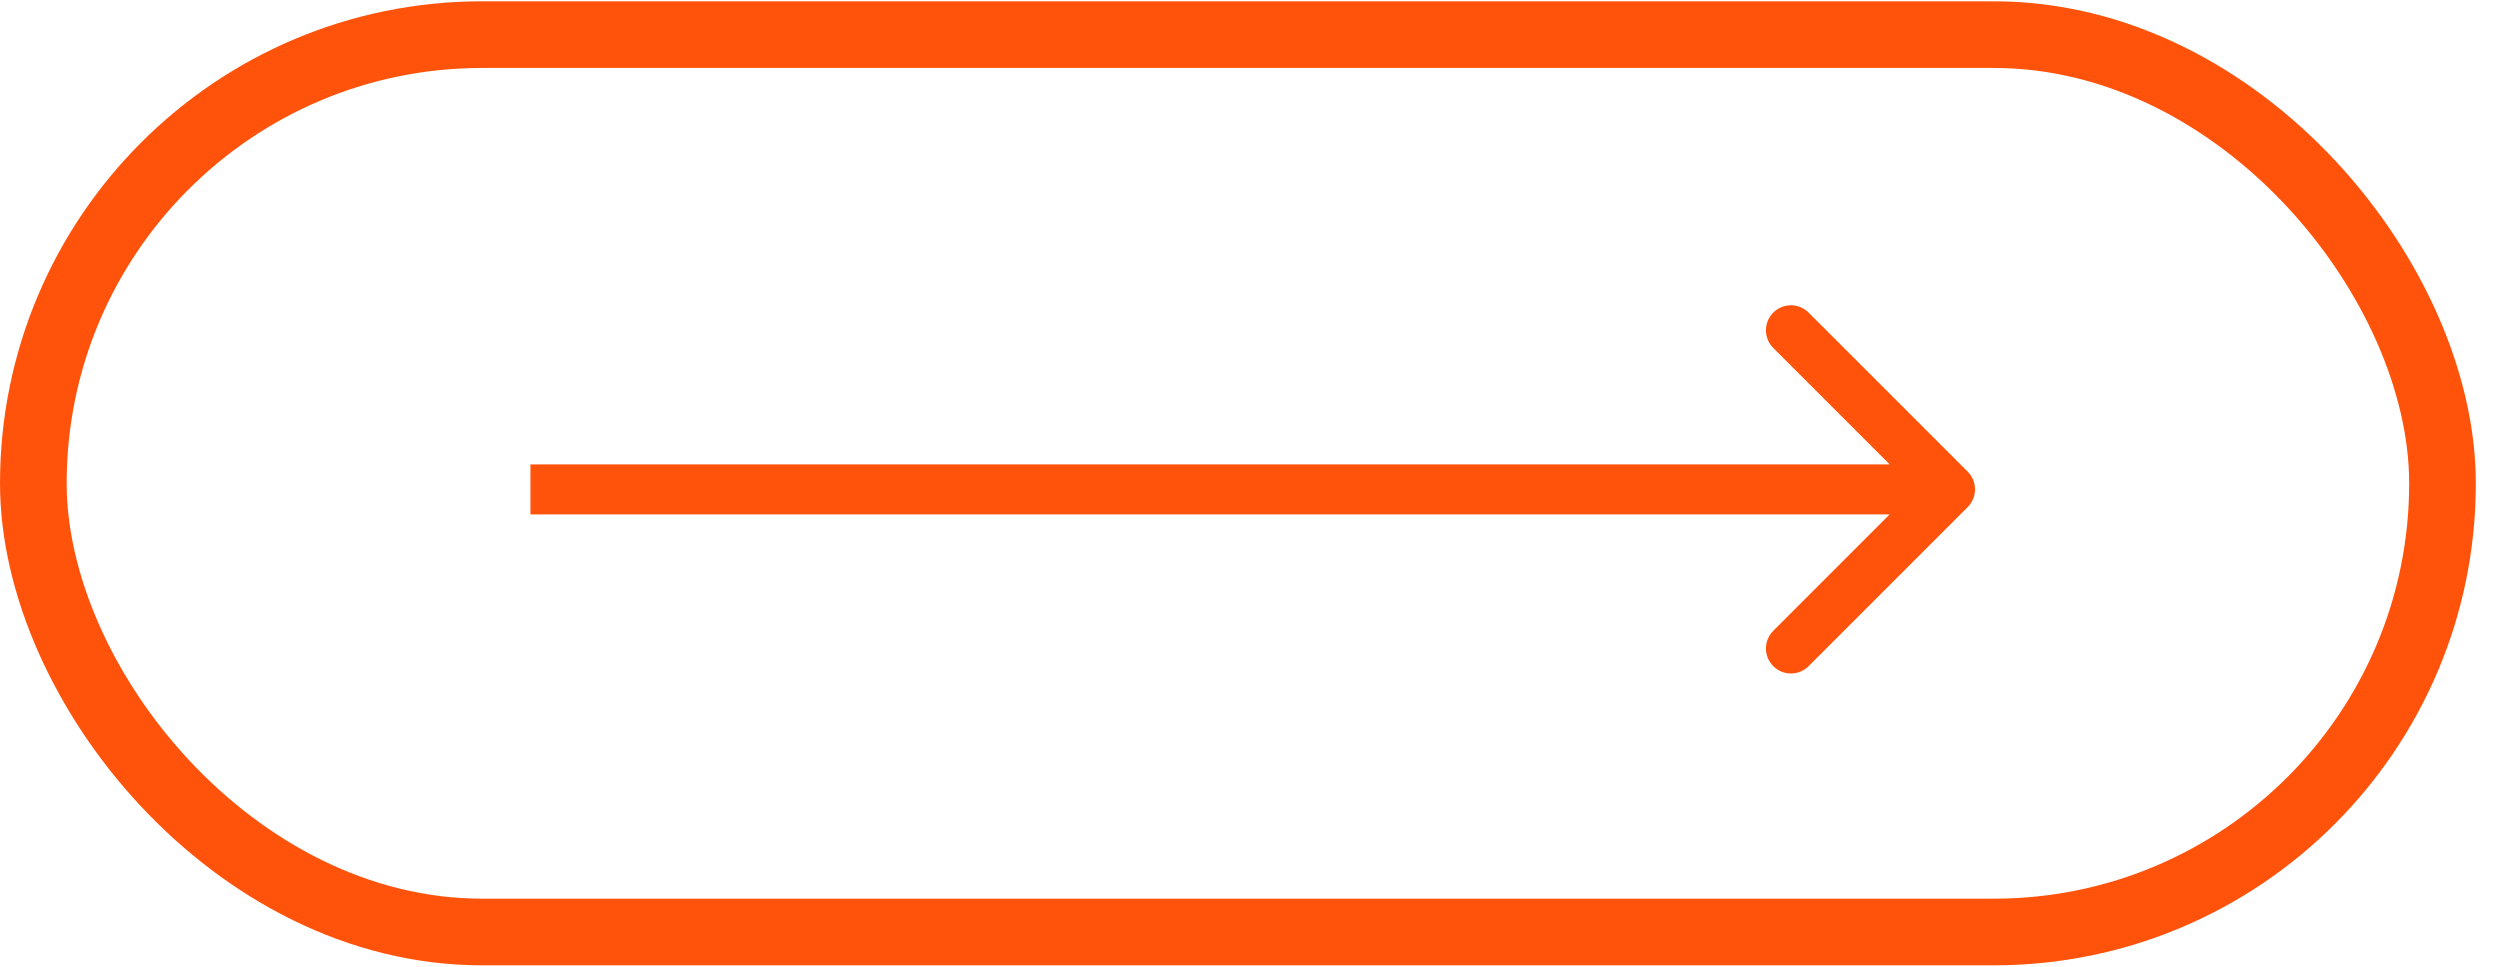 <svg width="75" height="29" viewBox="0 0 75 29" fill="none" xmlns="http://www.w3.org/2000/svg">
<rect x="1" y="1.039" width="72.275" height="26.921" rx="13.461" stroke="#FF530B" stroke-width="2"/>
<path d="M59.031 15.212C59.324 14.919 59.324 14.444 59.031 14.151L54.258 9.378C53.965 9.085 53.49 9.085 53.198 9.378C52.905 9.671 52.905 10.146 53.198 10.439L57.44 14.681L53.198 18.924C52.905 19.217 52.905 19.692 53.198 19.985C53.49 20.278 53.965 20.278 54.258 19.985L59.031 15.212ZM15.913 15.431H58.501V13.931H15.913V15.431Z" fill="#FF530B"/>
</svg>
